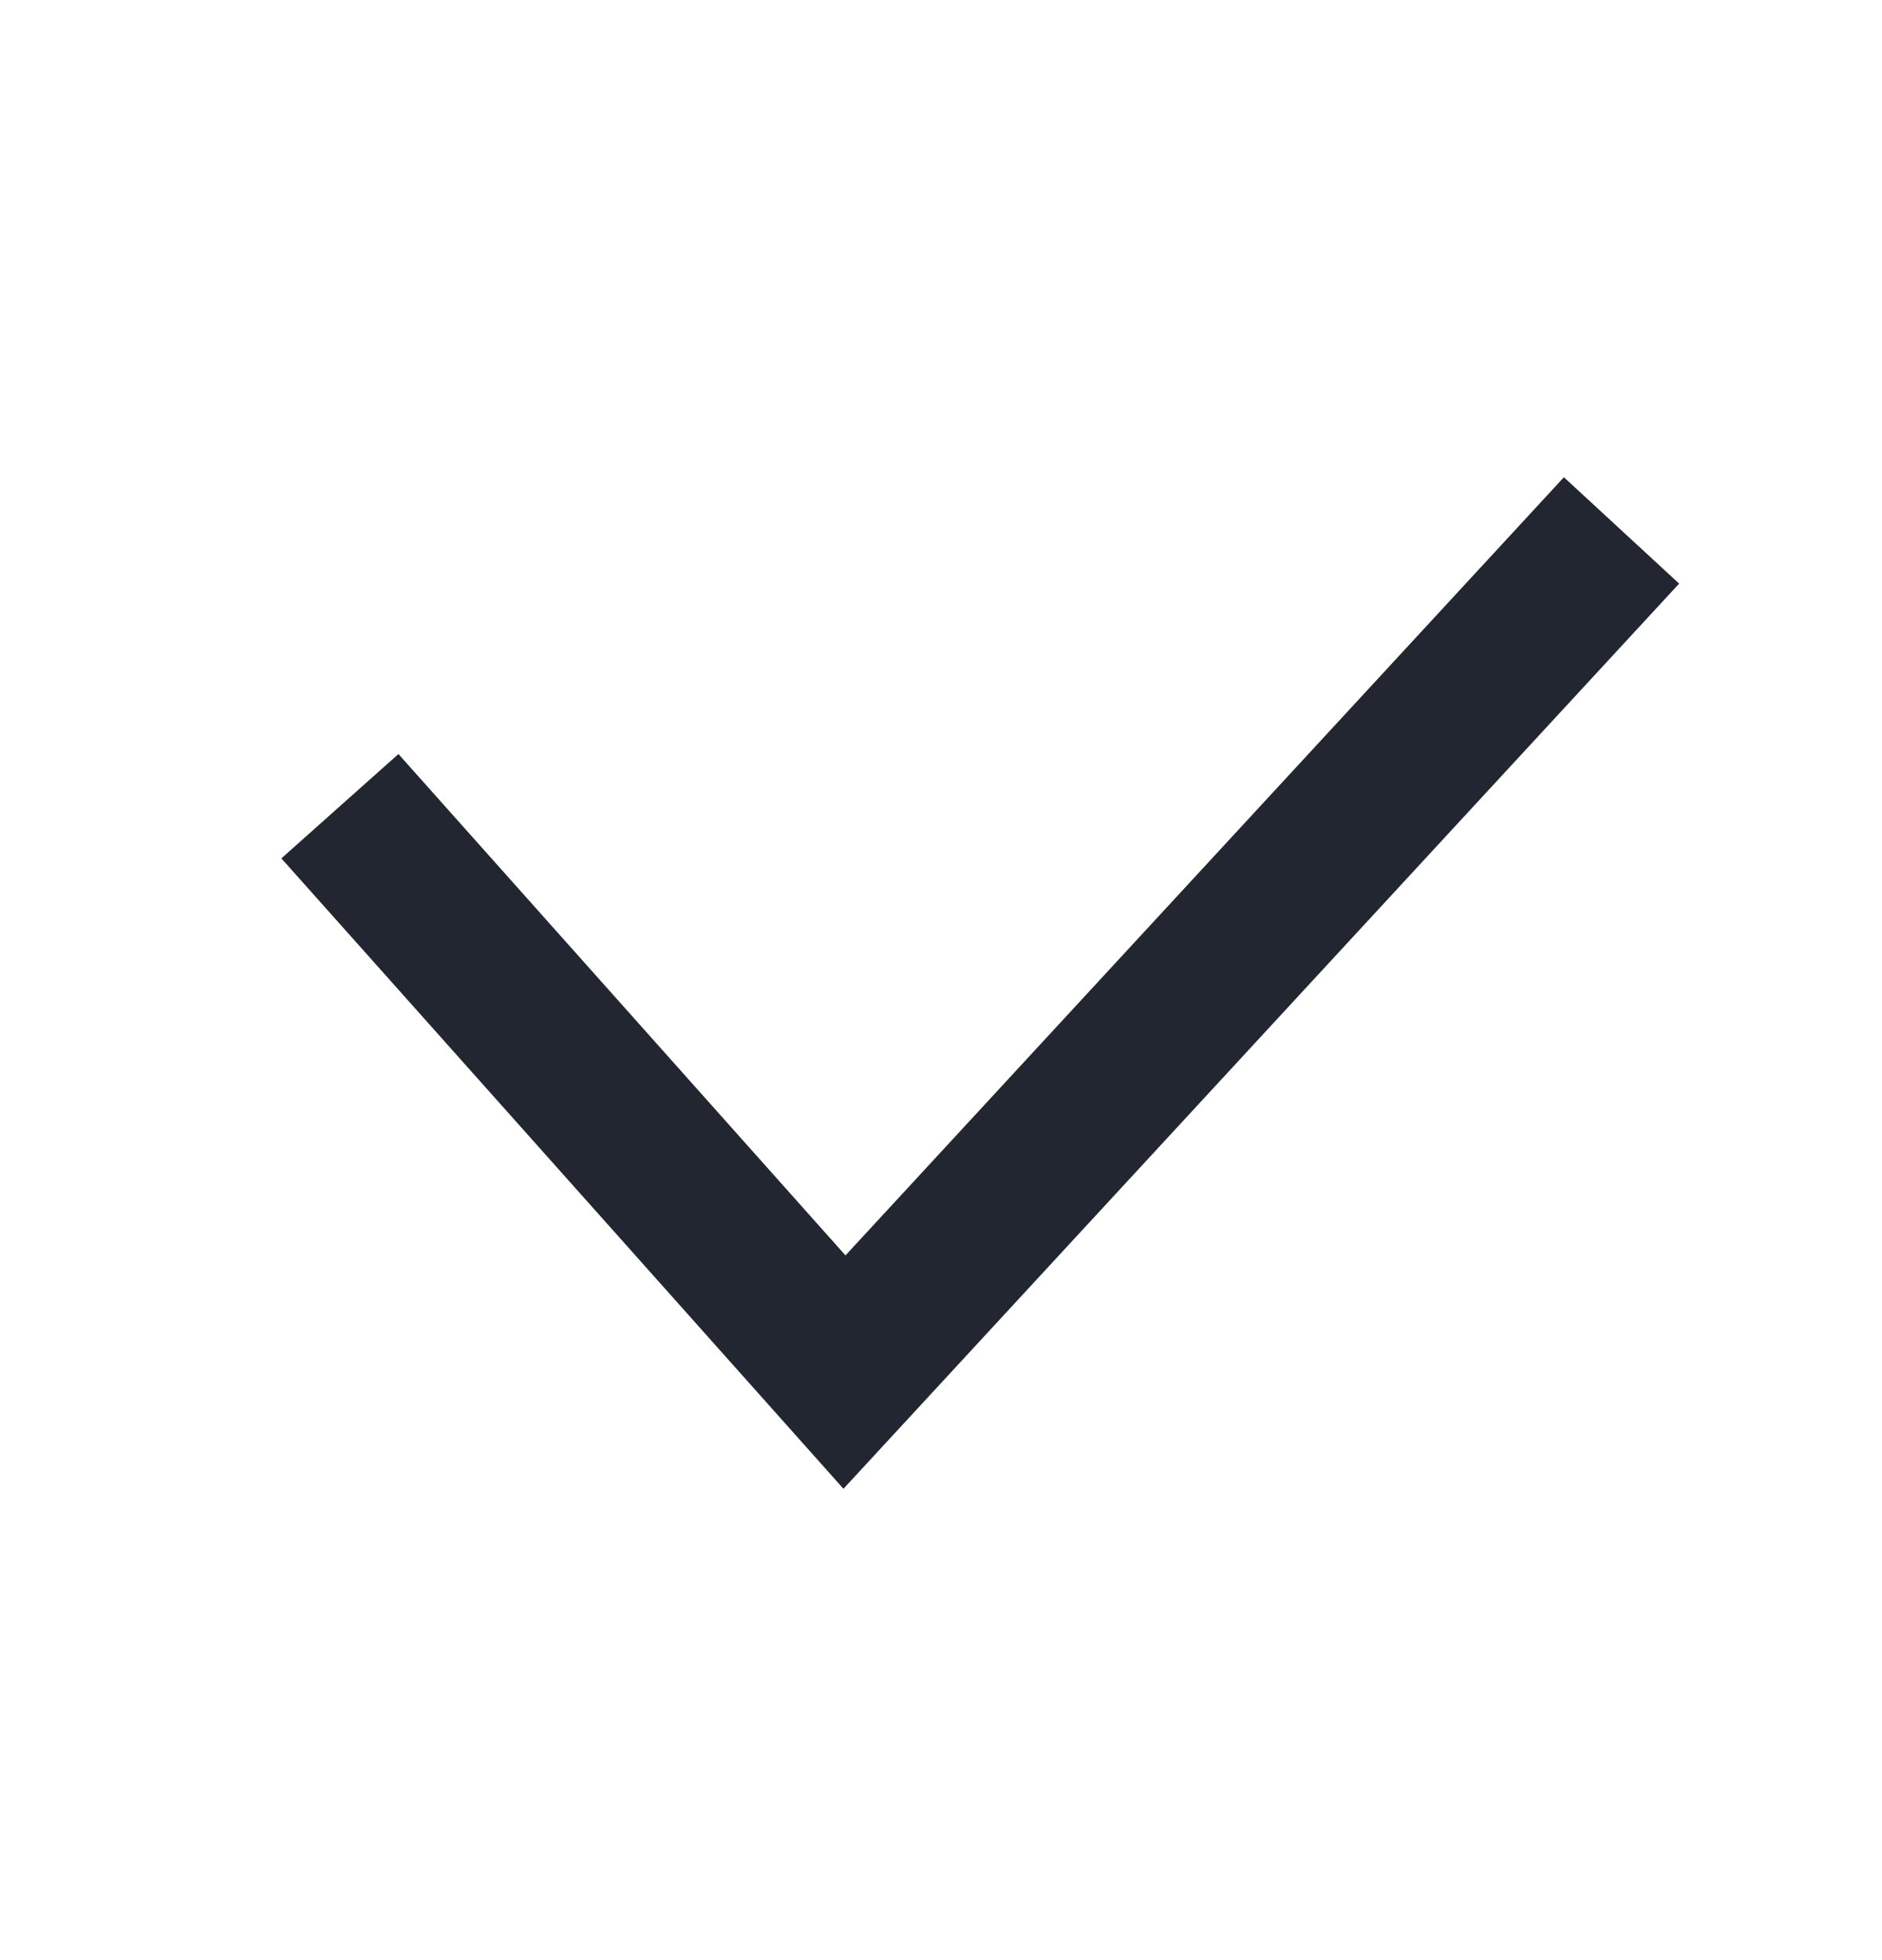 <svg width="24" height="25" viewBox="0 0 24 25" fill="none" xmlns="http://www.w3.org/2000/svg">
<path d="M5 11.029L10.769 17.5L20 7.5" stroke="#222631" stroke-width="2" stroke-linecap="square"/>
</svg>
